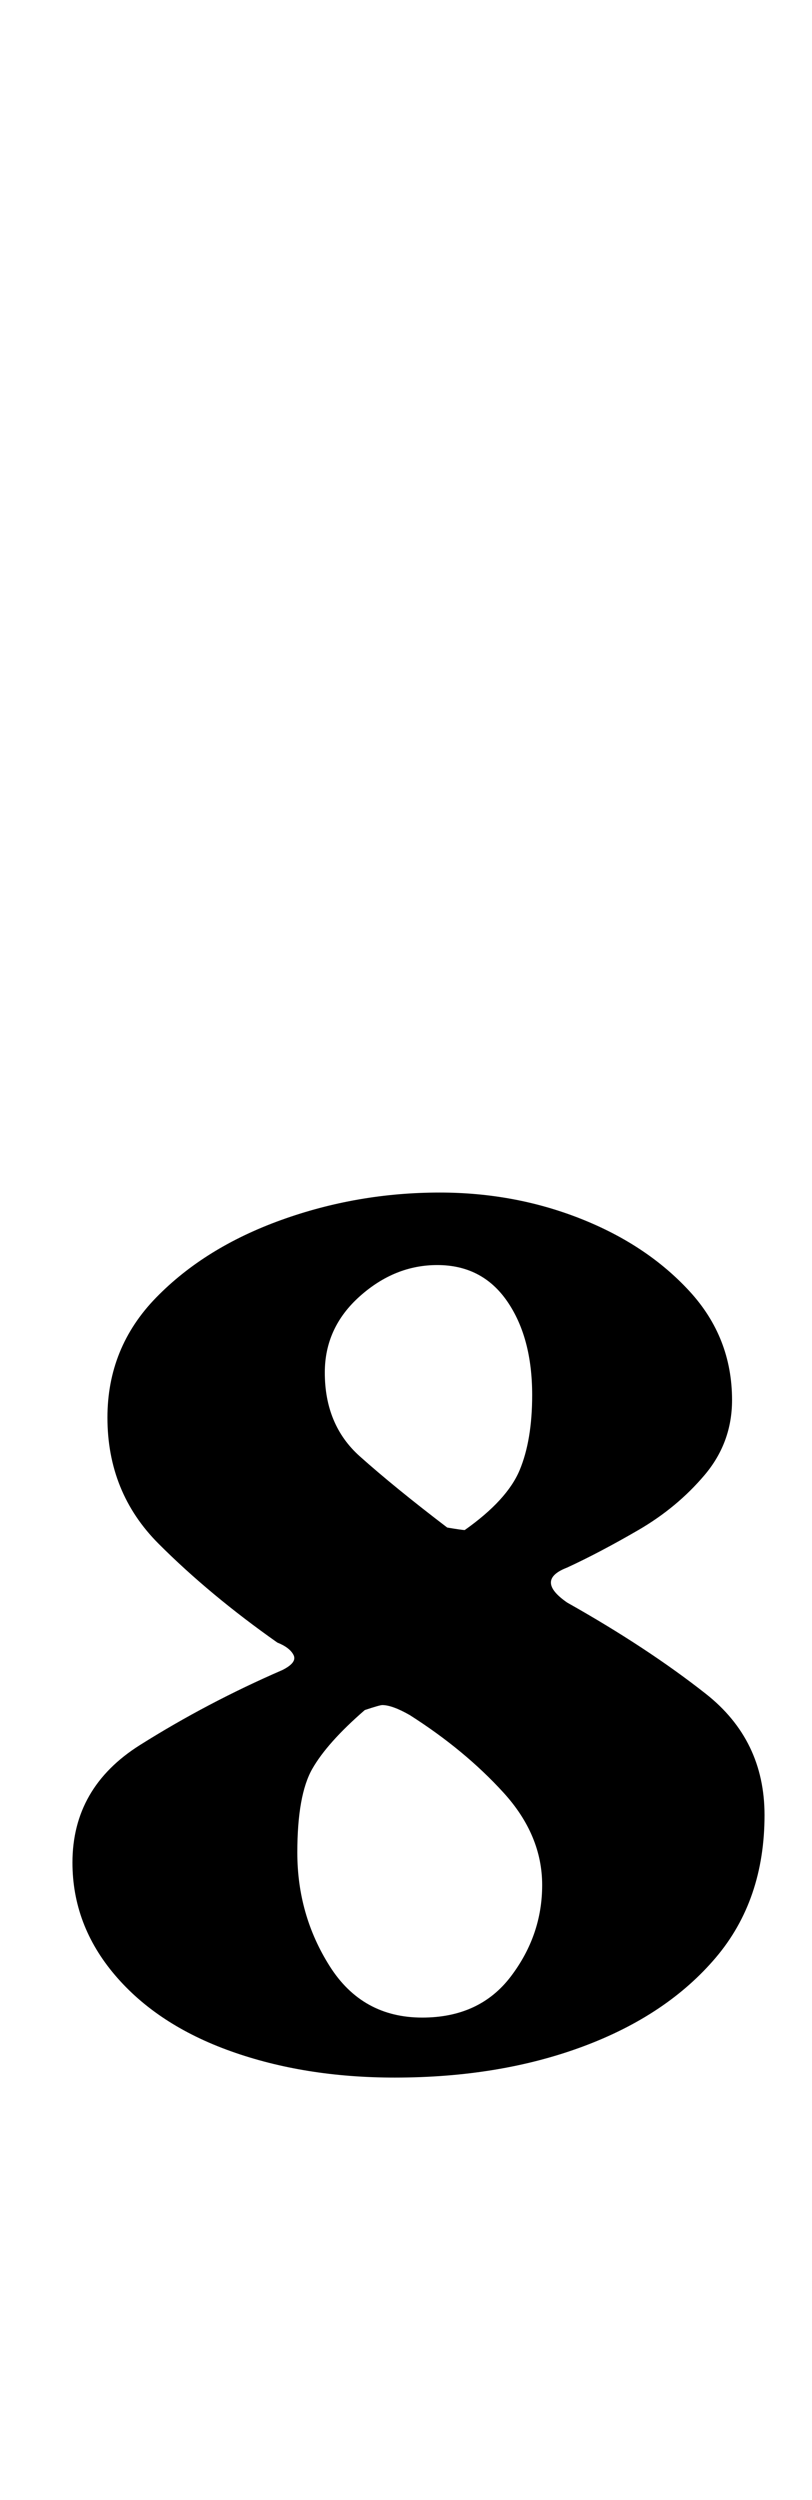 <?xml version="1.0" standalone="no"?>
<!DOCTYPE svg PUBLIC "-//W3C//DTD SVG 1.1//EN" "http://www.w3.org/Graphics/SVG/1.1/DTD/svg11.dtd" >
<svg xmlns="http://www.w3.org/2000/svg" xmlns:xlink="http://www.w3.org/1999/xlink" version="1.1" viewBox="-10 0 325 1000">
  <g transform="matrix(1 0 0 -1 0 800)">
   <path fill="currentColor"
d="M148 -31q-36 0 -65.5 10.5t-46.5 30.5t-17 45q0 30 27 47t57 30q6 3 4.5 6t-6.5 5q-27 19 -47.5 39.5t-20.5 50.5q0 28 19.5 48t50 31t63.5 11q30 0 56.5 -10.5t43.5 -29t17 -43.5q0 -17 -11 -30t-26.5 -22t-28.5 -15q-13 -5 0 -14q32 -18 55.5 -36.5t23.5 -48.5
q0 -34 -19.5 -57t-53 -35.5t-75.5 -12.5zM159 -7q23 0 35.5 16.5t12.5 36.5t-15.5 37t-37.5 31q-7 4 -11 4q-1 0 -7 -2q-15 -13 -21 -23.5t-6 -33.5q0 -25 13 -45.5t37 -20.5zM176 188q17 12 22 24t5 30q0 23 -10 37.5t-28 14.5q-17 0 -31 -12.5t-14 -30.5q0 -21 14 -33.5
t35 -28.5q6 -1 7 -1z" />
  </g>

</svg>
